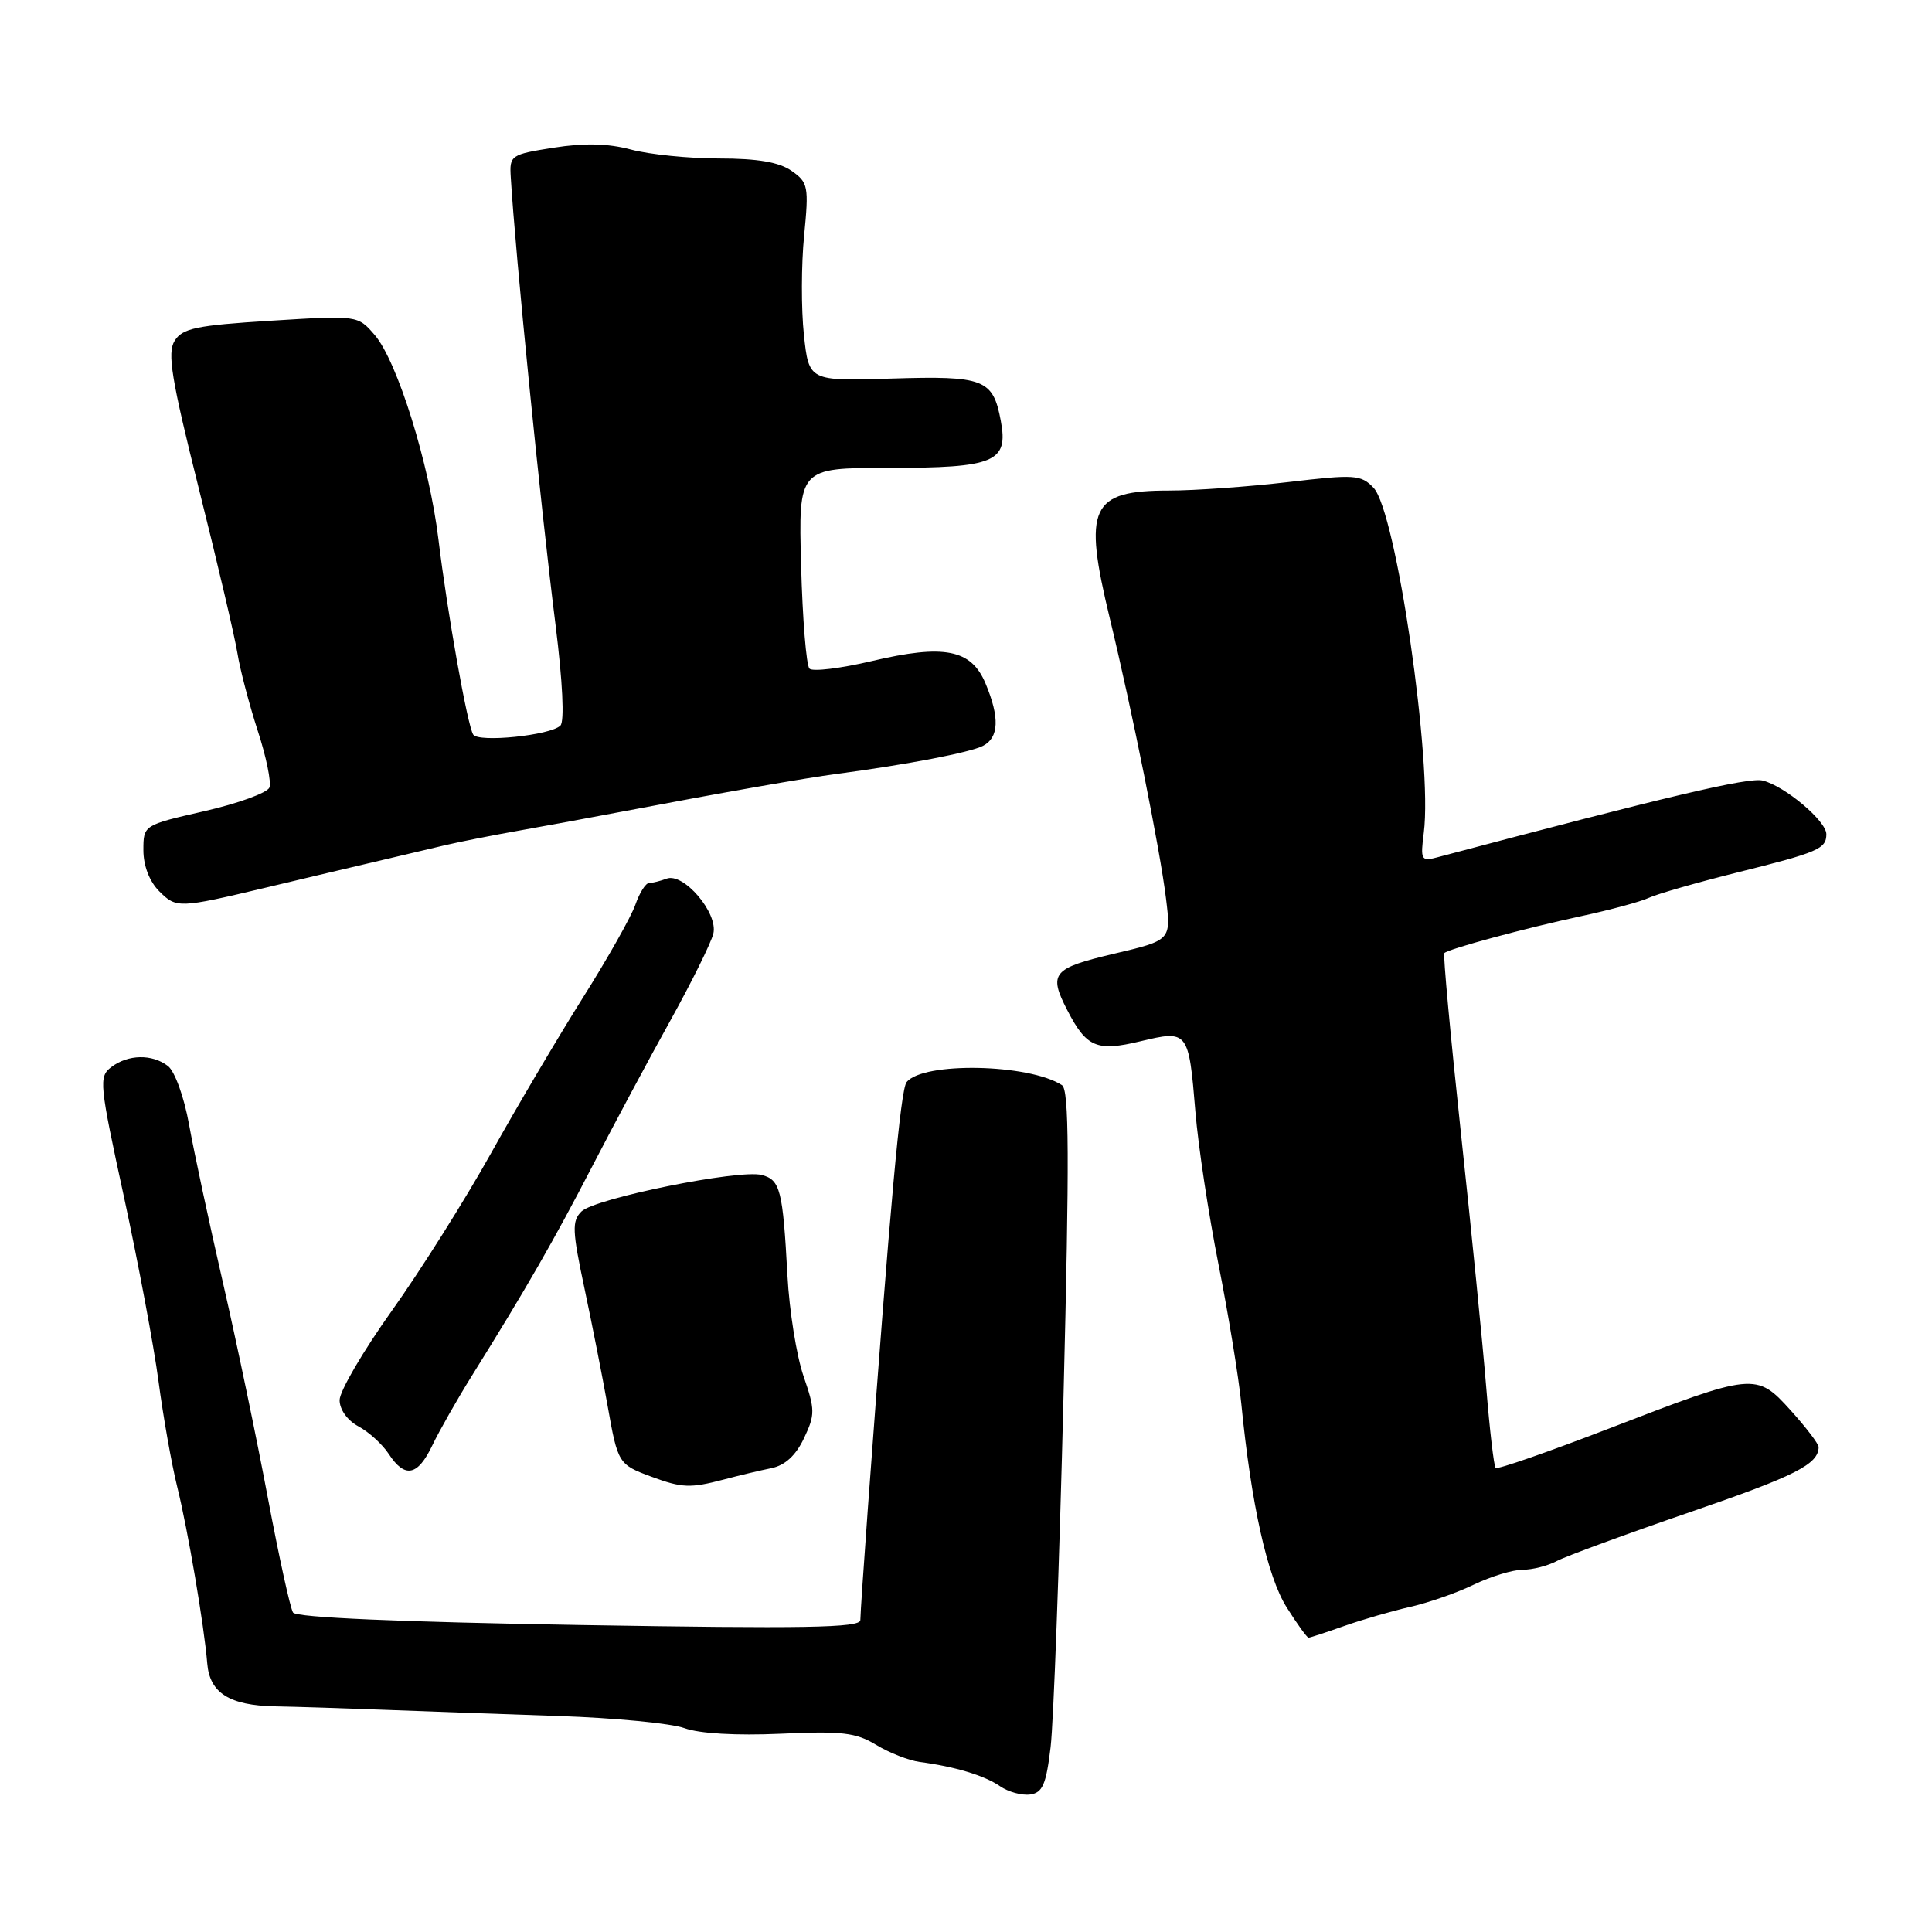<?xml version="1.0" encoding="UTF-8" standalone="no"?>
<!DOCTYPE svg PUBLIC "-//W3C//DTD SVG 1.1//EN" "http://www.w3.org/Graphics/SVG/1.1/DTD/svg11.dtd" >
<svg xmlns="http://www.w3.org/2000/svg" xmlns:xlink="http://www.w3.org/1999/xlink" version="1.1" viewBox="0 0 256 256">
 <g >
 <path fill="currentColor"
d=" M 139.21 231.50 C 139.60 228.20 140.37 207.29 140.92 185.04 C 141.71 153.44 141.67 144.40 140.72 143.79 C 136.34 140.95 122.29 140.67 120.13 143.39 C 119.33 144.39 117.98 159.22 114.99 199.95 C 114.45 207.35 114.00 213.97 114.00 214.67 C 114.00 215.70 106.59 215.82 76.75 215.32 C 52.92 214.92 39.26 214.33 38.83 213.67 C 38.46 213.10 36.97 206.30 35.51 198.57 C 34.06 190.83 31.38 177.97 29.55 170.00 C 27.72 162.03 25.69 152.57 25.05 149.00 C 24.39 145.34 23.16 141.95 22.25 141.25 C 20.15 139.64 16.97 139.70 14.74 141.40 C 13.07 142.67 13.16 143.58 16.43 158.62 C 18.32 167.35 20.38 178.32 21.00 183.00 C 21.62 187.68 22.73 193.97 23.48 197.00 C 24.90 202.73 27.05 215.38 27.46 220.40 C 27.78 224.32 30.39 225.98 36.44 226.10 C 39.22 226.15 45.77 226.36 51.00 226.56 C 56.23 226.76 66.58 227.13 74.00 227.38 C 81.42 227.63 88.94 228.35 90.70 228.99 C 92.67 229.71 97.56 229.99 103.42 229.73 C 111.55 229.36 113.42 229.57 116.10 231.21 C 117.84 232.26 120.44 233.28 121.88 233.47 C 126.52 234.08 130.45 235.26 132.50 236.68 C 133.60 237.44 135.40 237.93 136.50 237.78 C 138.15 237.55 138.62 236.45 139.21 231.50 Z  M 178.12 215.45 C 180.53 214.60 184.46 213.46 186.86 212.92 C 189.25 212.38 193.05 211.06 195.29 209.97 C 197.54 208.89 200.45 208.00 201.75 208.00 C 203.06 208.00 205.10 207.48 206.29 206.84 C 207.48 206.21 215.40 203.30 223.89 200.38 C 237.90 195.57 240.94 194.03 240.98 191.75 C 240.99 191.34 239.33 189.16 237.30 186.91 C 232.71 181.83 232.47 181.85 212.99 189.37 C 205.07 192.42 198.40 194.74 198.18 194.51 C 197.95 194.28 197.39 189.47 196.93 183.80 C 196.47 178.14 194.96 162.95 193.57 150.06 C 192.19 137.17 191.20 126.47 191.38 126.29 C 191.94 125.73 202.17 122.97 209.50 121.40 C 213.35 120.57 217.40 119.48 218.50 118.96 C 219.60 118.45 224.86 116.94 230.19 115.61 C 240.95 112.93 242.00 112.48 242.00 110.53 C 242.00 108.79 236.52 104.17 233.58 103.43 C 231.72 102.96 220.98 105.50 190.33 113.63 C 188.33 114.16 188.20 113.91 188.66 110.35 C 189.85 101.04 185.00 67.76 182.00 64.63 C 180.33 62.89 179.51 62.84 170.68 63.88 C 165.44 64.49 158.35 65.00 154.91 65.00 C 144.48 65.00 143.48 67.17 147.07 82.00 C 150.02 94.20 153.71 112.59 154.50 119.05 C 155.18 124.59 155.18 124.59 147.59 126.38 C 139.45 128.30 138.90 128.97 141.43 133.87 C 143.97 138.79 145.33 139.36 151.09 137.98 C 157.43 136.46 157.51 136.56 158.40 147.34 C 158.77 151.83 160.14 160.90 161.45 167.50 C 162.76 174.10 164.12 182.43 164.48 186.00 C 165.79 199.30 167.93 208.93 170.49 212.98 C 171.88 215.19 173.19 217.00 173.39 217.00 C 173.59 217.00 175.72 216.30 178.12 215.45 Z  M 95.88 196.05 C 97.87 195.52 100.72 194.84 102.21 194.54 C 104.02 194.17 105.45 192.86 106.53 190.58 C 108.02 187.44 108.01 186.81 106.47 182.34 C 105.55 179.68 104.59 173.68 104.34 169.00 C 103.73 157.68 103.39 156.33 100.93 155.69 C 97.94 154.91 78.79 158.79 77.04 160.53 C 75.77 161.80 75.82 163.07 77.45 170.74 C 78.47 175.56 79.85 182.55 80.51 186.27 C 81.86 193.91 81.95 194.06 86.32 195.67 C 90.37 197.17 91.47 197.21 95.88 196.05 Z  M 57.29 191.51 C 58.21 189.59 60.58 185.42 62.55 182.26 C 69.69 170.81 73.42 164.32 78.50 154.50 C 81.35 149.00 85.99 140.32 88.83 135.22 C 91.66 130.11 94.22 124.94 94.52 123.72 C 95.19 120.99 90.57 115.57 88.32 116.43 C 87.50 116.74 86.47 117.00 86.02 117.00 C 85.56 117.00 84.74 118.30 84.19 119.88 C 83.64 121.46 80.50 127.03 77.21 132.24 C 73.93 137.46 68.44 146.74 65.03 152.87 C 61.61 159.00 55.71 168.37 51.91 173.70 C 48.11 179.03 45.00 184.35 45.00 185.52 C 45.00 186.78 46.03 188.21 47.49 189.00 C 48.86 189.73 50.68 191.38 51.52 192.67 C 53.65 195.92 55.35 195.58 57.29 191.51 Z  M 35.25 117.61 C 38.96 116.72 45.04 115.28 48.75 114.41 C 52.46 113.53 57.08 112.45 59.00 111.99 C 60.92 111.54 65.42 110.65 69.00 110.02 C 72.58 109.38 78.65 108.27 82.50 107.53 C 95.87 104.99 106.53 103.12 111.00 102.53 C 120.14 101.32 128.55 99.71 130.25 98.83 C 132.37 97.74 132.48 95.08 130.59 90.57 C 128.70 86.03 125.12 85.33 115.50 87.60 C 111.39 88.57 107.68 89.02 107.26 88.60 C 106.84 88.18 106.34 82.02 106.15 74.92 C 105.80 62.00 105.80 62.00 117.71 62.00 C 131.83 62.00 133.64 61.24 132.61 55.76 C 131.58 50.23 130.41 49.78 118.13 50.16 C 107.18 50.50 107.18 50.50 106.52 44.34 C 106.16 40.96 106.17 35.06 106.55 31.23 C 107.19 24.69 107.09 24.18 104.89 22.64 C 103.25 21.49 100.40 21.00 95.29 21.00 C 91.30 21.00 86.05 20.47 83.62 19.82 C 80.56 19.00 77.43 18.93 73.36 19.57 C 67.66 20.47 67.50 20.58 67.68 23.50 C 68.27 33.43 71.65 67.26 73.62 82.86 C 74.55 90.32 74.81 95.59 74.26 96.14 C 72.96 97.44 63.38 98.43 62.70 97.33 C 61.92 96.06 59.28 81.22 58.10 71.50 C 56.90 61.52 52.64 47.86 49.66 44.40 C 47.41 41.78 47.41 41.78 35.88 42.50 C 26.02 43.11 24.17 43.50 23.14 45.16 C 22.14 46.75 22.70 50.19 26.36 64.80 C 28.80 74.53 31.09 84.30 31.45 86.50 C 31.80 88.70 33.02 93.33 34.14 96.79 C 35.27 100.24 35.97 103.65 35.70 104.35 C 35.43 105.05 31.56 106.46 27.10 107.48 C 19.00 109.33 19.00 109.33 19.00 112.66 C 19.00 114.72 19.81 116.81 21.10 118.10 C 23.37 120.37 23.69 120.36 35.25 117.61 Z "/>
</g>
</svg>
